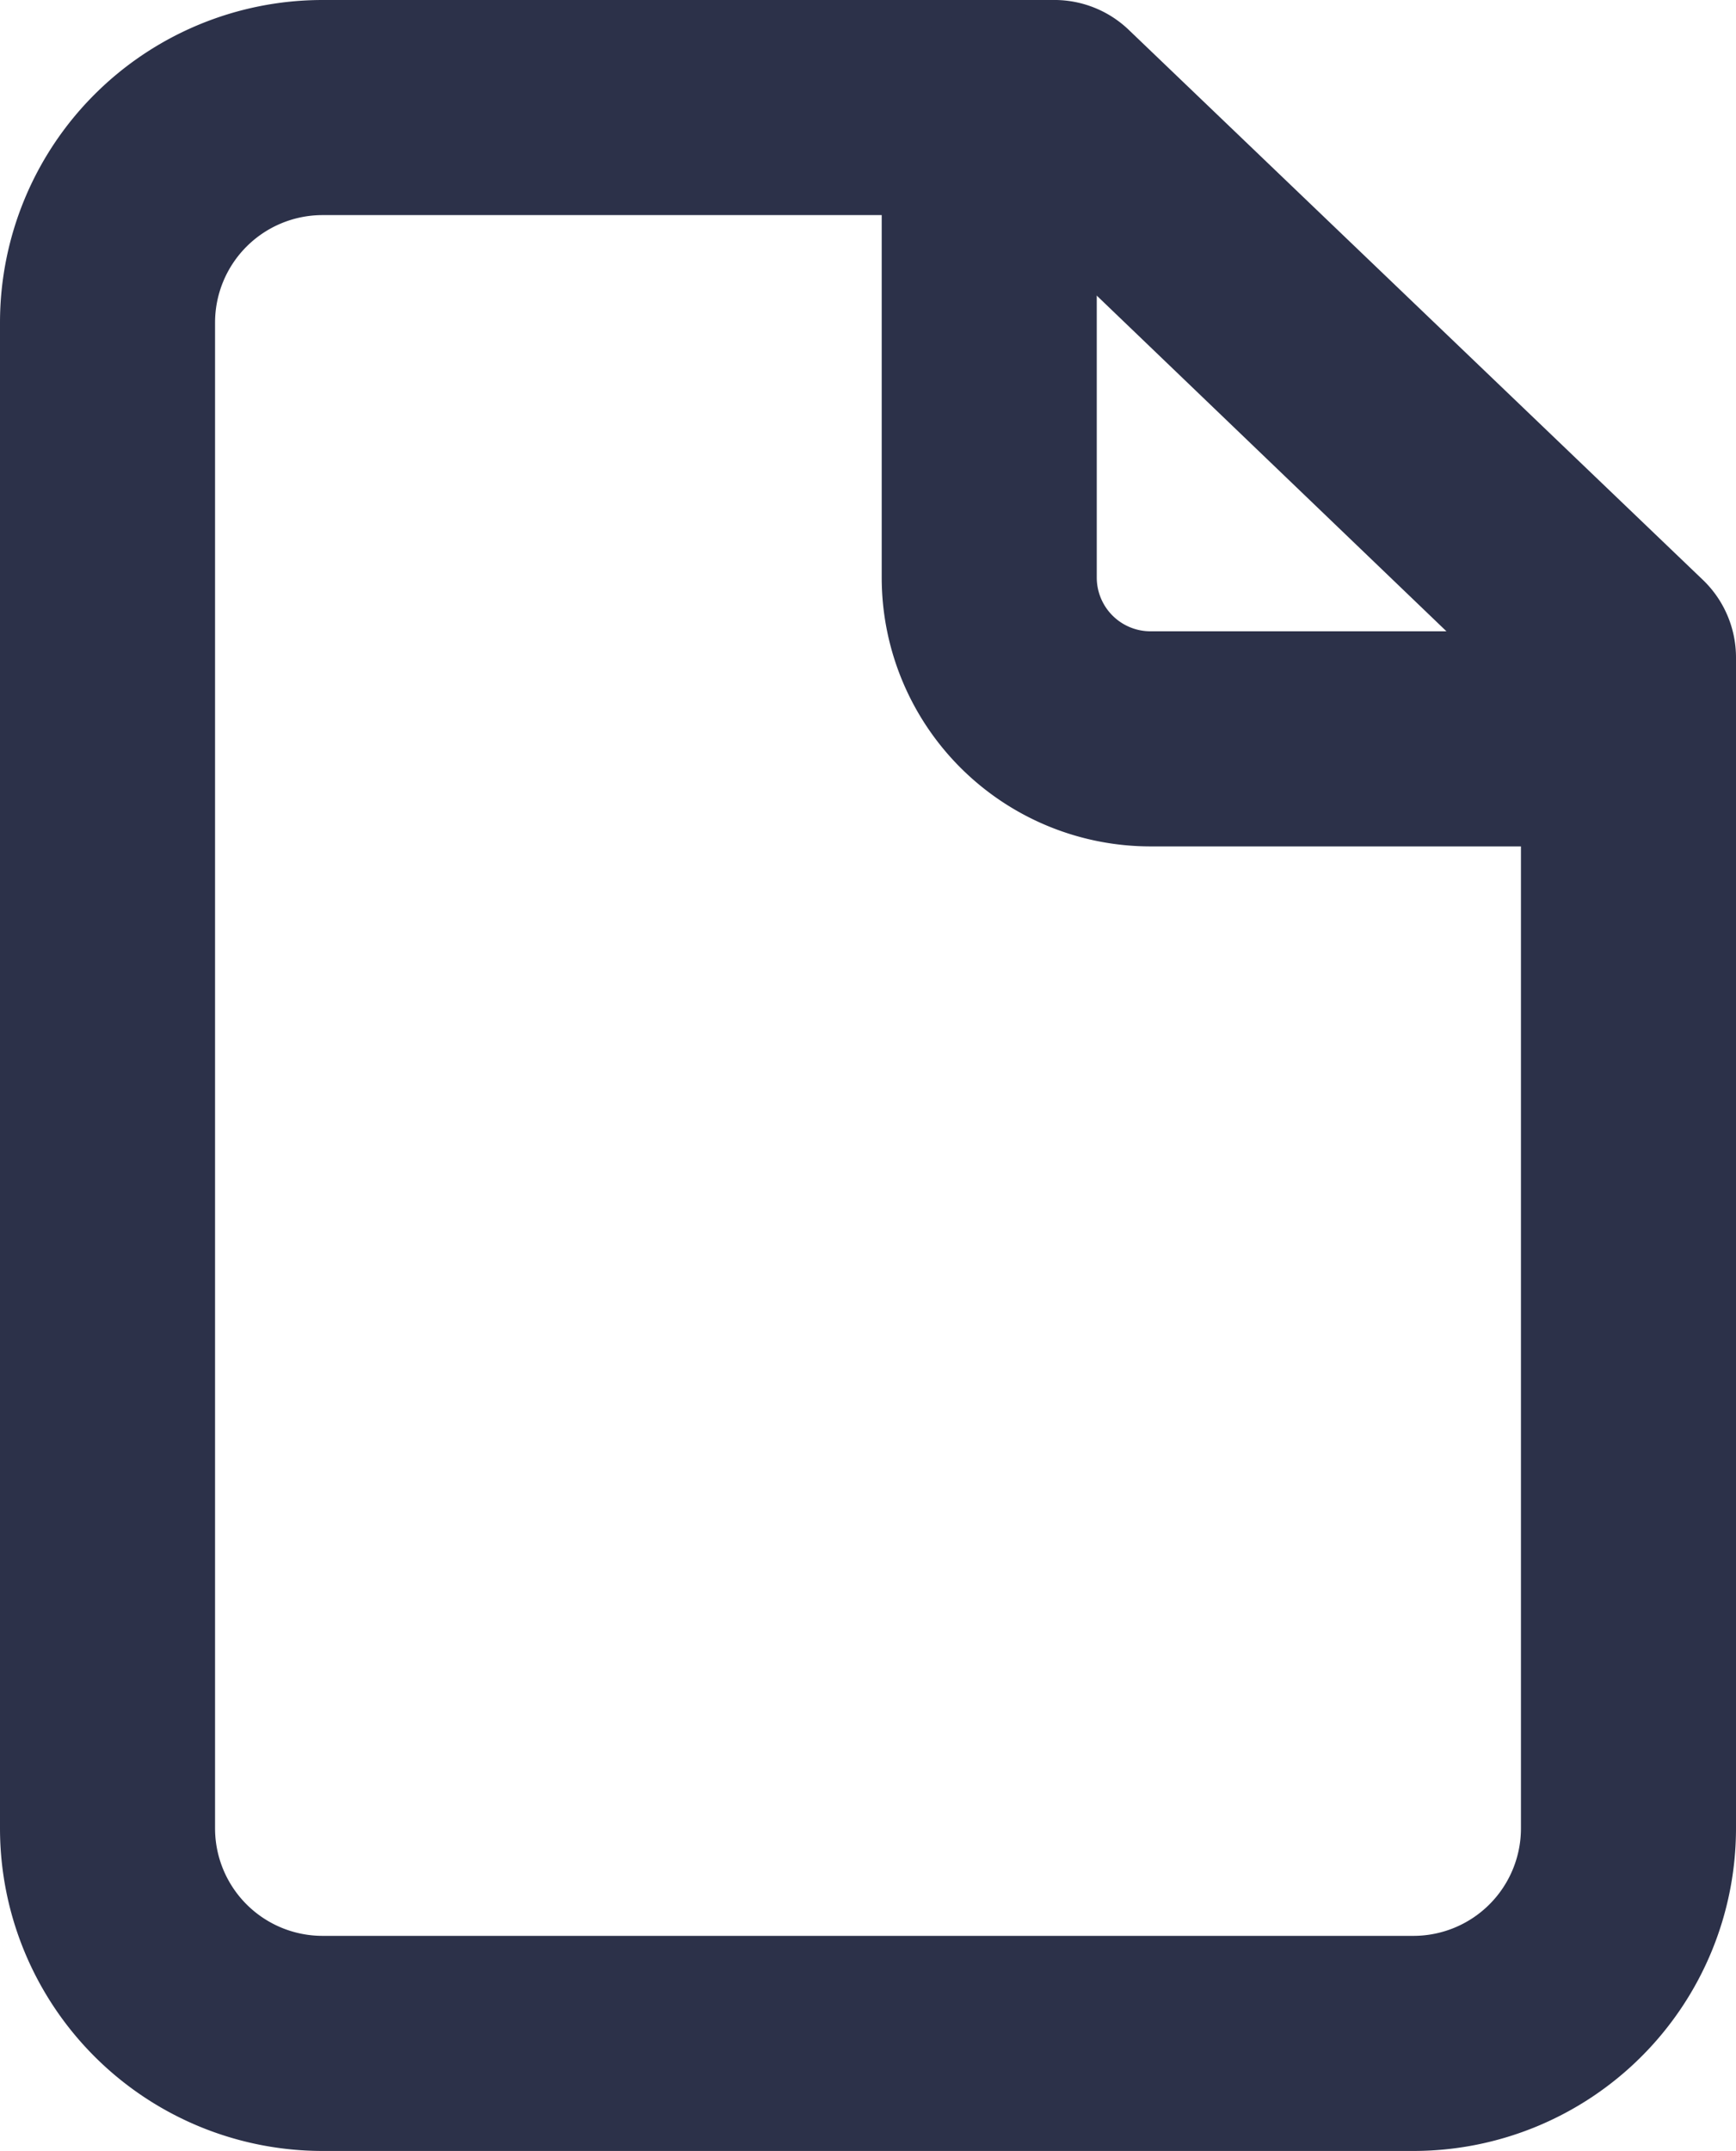 <svg xmlns="http://www.w3.org/2000/svg" viewBox="0 0 32.29 40"><defs><style>.cls-1{fill:#2c3149;}</style></defs><g id="Layer_2" data-name="Layer 2"><g id="Layer_1-2" data-name="Layer 1"><path class="cls-1" d="M26.29,40H6a6,6,0,0,1-6-6V6A6,6,0,0,1,6,0H19.65A2,2,0,0,1,21,.56L31.67,10.78a2,2,0,0,1,.62,1.44V34A6,6,0,0,1,26.29,40ZM6,4A2,2,0,0,0,4,6V34a2,2,0,0,0,2,2H26.29a2,2,0,0,0,2-2V13.07L18.84,4Z"/><path class="cls-1" d="M30.29,15.74H21.4a5,5,0,0,1-5-5V2.21a2,2,0,0,1,4,0v8.53a1,1,0,0,0,1,1h8.89a2,2,0,0,1,0,4Z"/></g></g></svg>